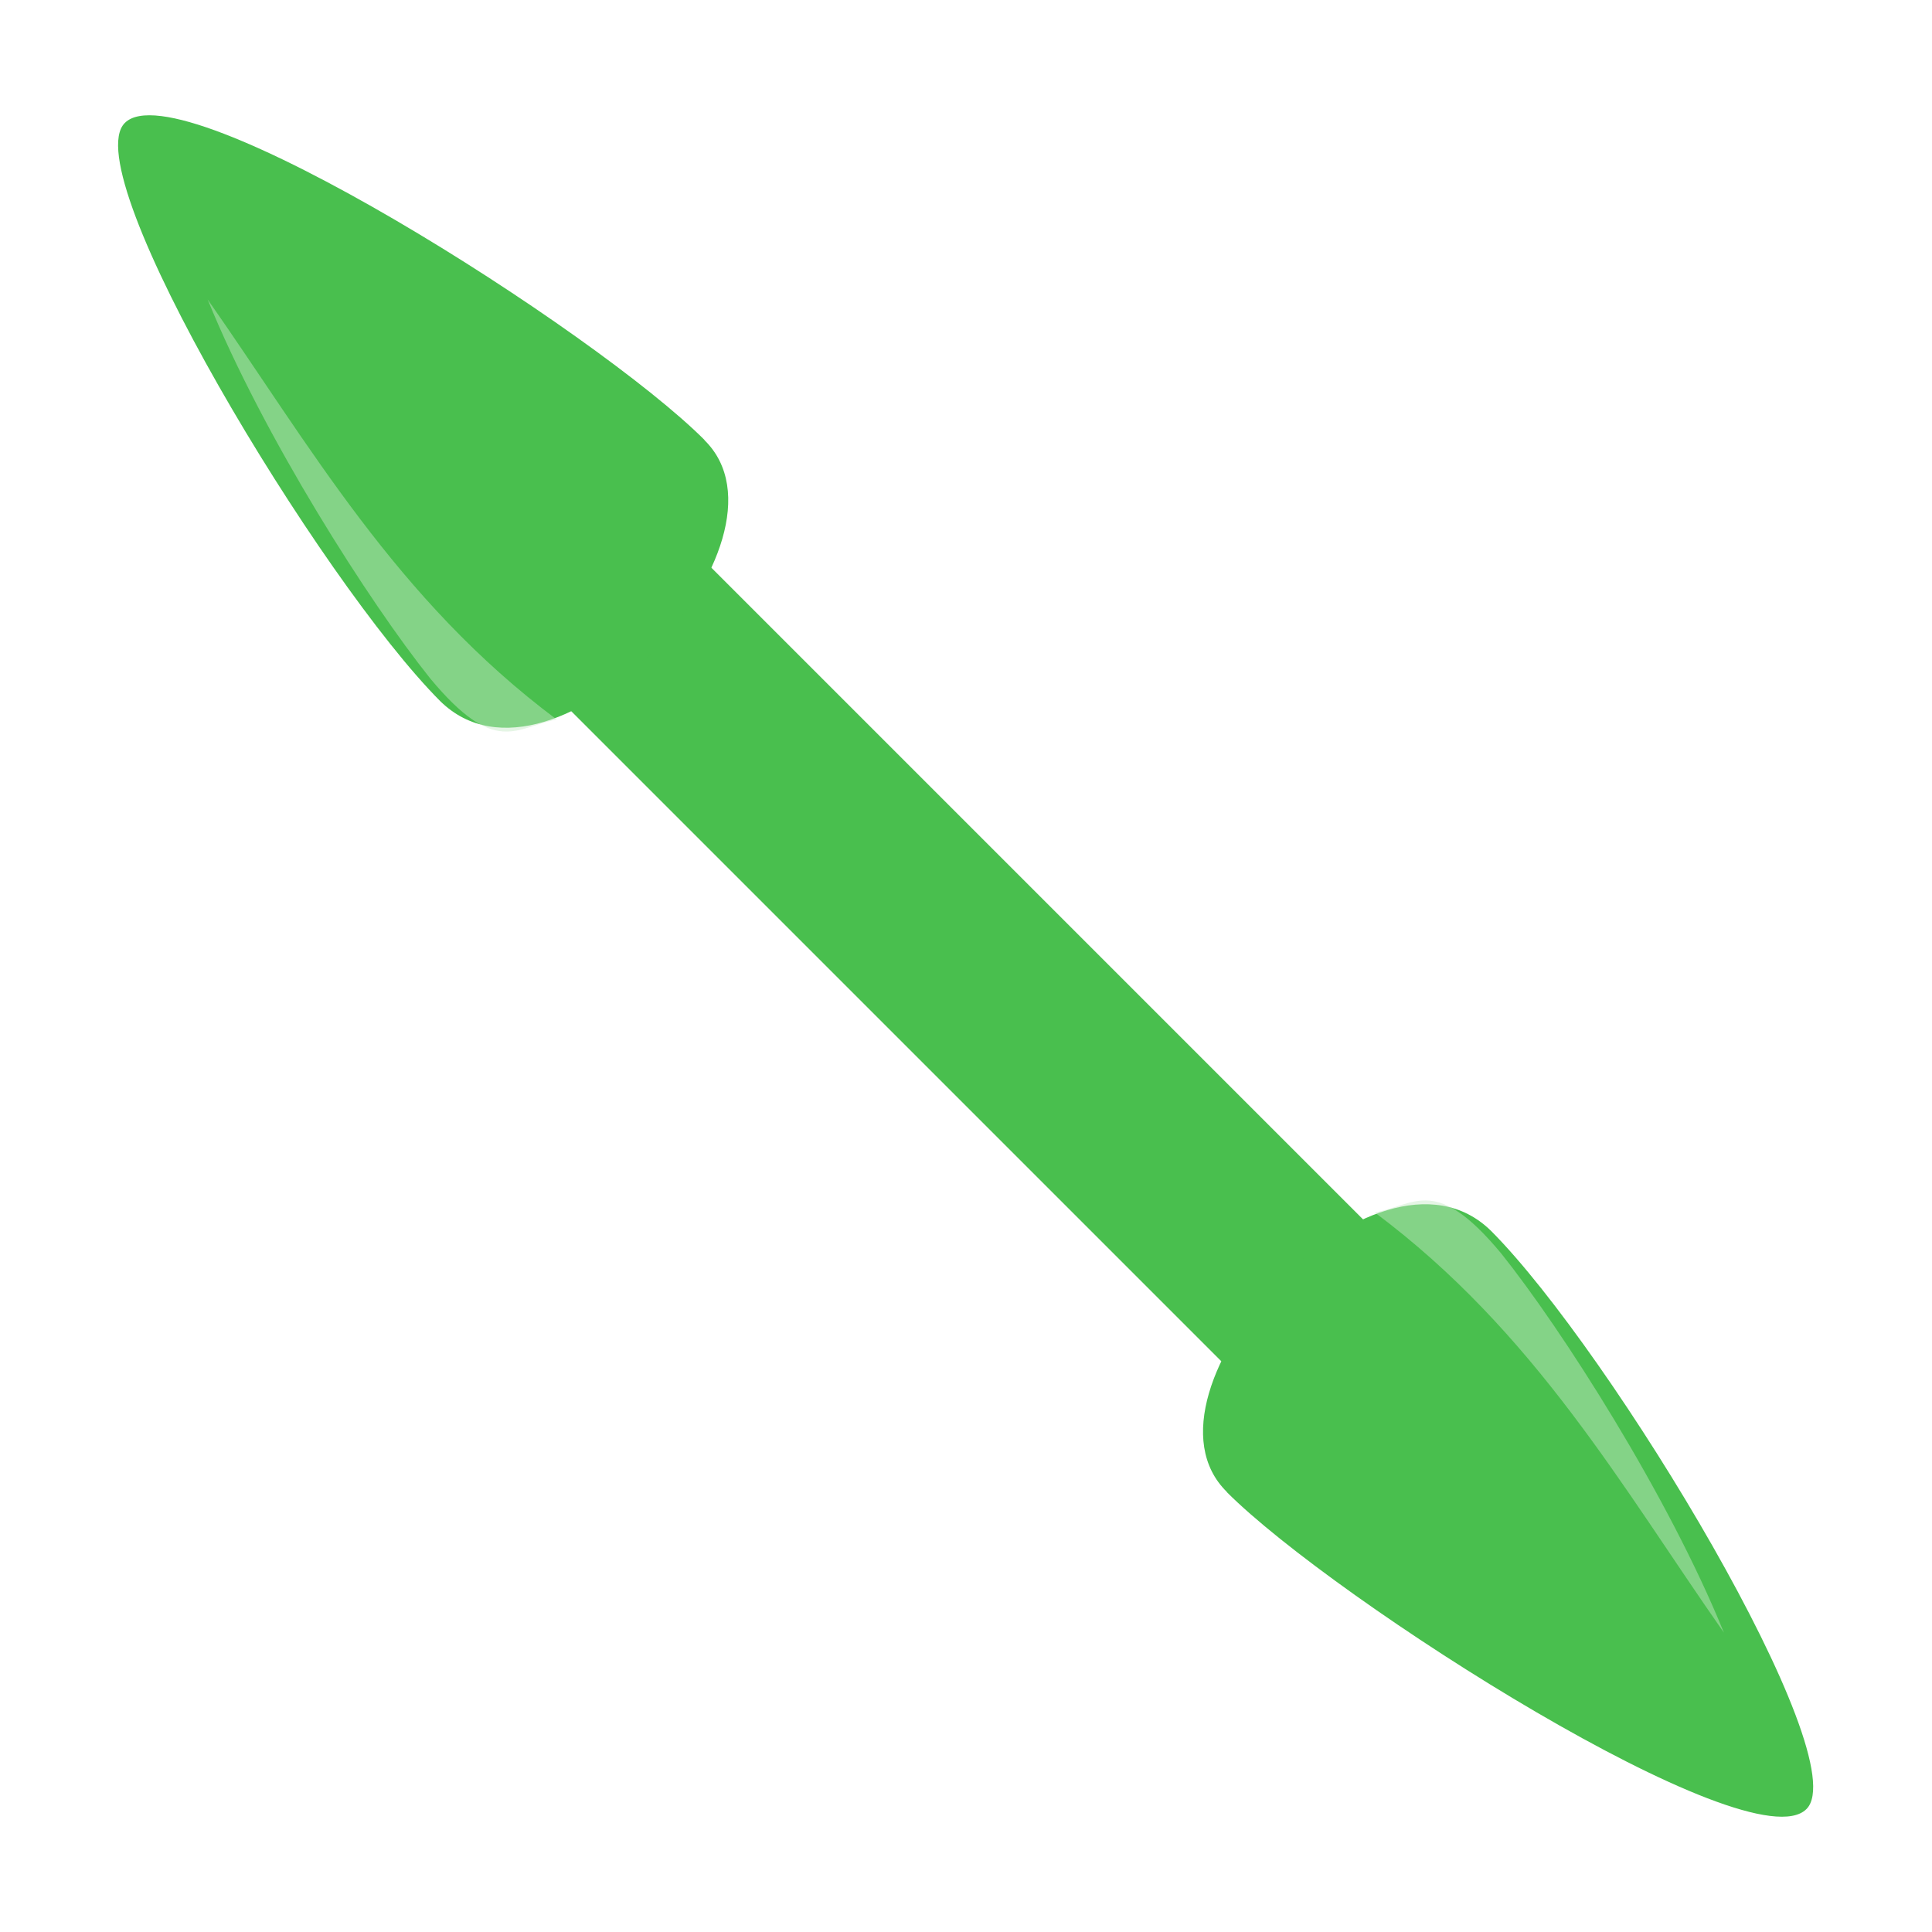 <?xml version="1.0" encoding="UTF-8" standalone="no"?>
<!-- Created with Inkscape (http://www.inkscape.org/) -->

<svg
   xmlns:dc="http://purl.org/dc/elements/1.1/"
   xmlns:cc="http://creativecommons.org/ns#"
   xmlns:rdf="http://www.w3.org/1999/02/22-rdf-syntax-ns#"
   xmlns:svg="http://www.w3.org/2000/svg"
   xmlns="http://www.w3.org/2000/svg"
   xmlns:sodipodi="http://sodipodi.sourceforge.net/DTD/sodipodi-0.dtd"
   xmlns:inkscape="http://www.inkscape.org/namespaces/inkscape"
   width="7.938mm"
   height="7.937mm"
   viewBox="0 0 7.938 7.937"
   version="1.1"
   id="svg581"
   sodipodi:docname="size-fdiag.svg"
   inkscape:version="0.92.3 (2405546, 2018-03-11)">
  <defs
     id="defs575" />
  <sodipodi:namedview
     id="base"
     pagecolor="#ffffff"
     bordercolor="#666666"
     borderopacity="1.0"
     inkscape:pageopacity="0.0"
     inkscape:pageshadow="2"
     inkscape:zoom="7.9195959"
     inkscape:cx="18.613175"
     inkscape:cy="18.879596"
     inkscape:document-units="mm"
     inkscape:current-layer="layer1"
     showgrid="false"
     inkscape:window-width="1920"
     inkscape:window-height="1052"
     inkscape:window-x="0"
     inkscape:window-y="0"
     inkscape:window-maximized="1"
     showguides="true"
     inkscape:guide-bbox="true" />
  <g
     inkscape:label="Layer 1"
     inkscape:groupmode="layer"
     id="layer1"
     transform="translate(-144.512,-106.76)">
    <g
       id="g28">
      <g
         transform="matrix(-1,0,0,1,296.899,0.245)"
         id="g7674">
        <rect
           y="24.695"
           x="-183.478"
           height="4.113"
           width="0.824"
           id="rect6578"
           style="opacity:1;fill:#49bf4e;fill-opacity:1;stroke:none;stroke-width:3.746;stroke-linecap:round;stroke-miterlimit:4;stroke-dasharray:7.492, 7.492;stroke-dashoffset:0;stroke-opacity:1"
           transform="rotate(-135)" />
        <g
           id="g7666"
           transform="matrix(0,-1,-1,0,258.903,258.903)">
          <path
             sodipodi:nodetypes="cccc"
             inkscape:connector-curvature="0"
             id="path6580"
             d="m 146.258,111.557 c 0.411,-0.42 1.534,0.615 1.073,1.085 -0.494,0.493 -2.17,1.504 -2.376,1.296 -0.229,-0.229 0.857,-1.937 1.303,-2.382 z"
             inkscape:transform-center-y="-4.6311261"
             inkscape:transform-center-x="-0.12495414"
             style="opacity:1;fill:#49bf4e;fill-opacity:1;stroke:none;stroke-width:0.243;stroke-linecap:round;stroke-miterlimit:4;stroke-dasharray:0.486, 0.486;stroke-dashoffset:0;stroke-opacity:1" />
          <path
             sodipodi:nodetypes="cccc"
             inkscape:connector-curvature="0"
             id="path6582"
             d="m 145.68,113.599 c 0.597,-0.418 1.234,-0.775 1.726,-1.434 0.034,0.17 0.153,0.252 -0.168,0.519 -0.31,0.248 -0.992,0.685 -1.558,0.915 z"
             style="opacity:0.466;fill:#c7e9c8;fill-opacity:1;stroke:none;stroke-width:0.018px;stroke-linecap:butt;stroke-linejoin:miter;stroke-opacity:1" />
        </g>
        <path
           sodipodi:nodetypes="cccc"
           inkscape:connector-curvature="0"
           id="path6584"
           d="m 149.493,108.323 c -0.42,0.411 0.615,1.534 1.085,1.073 0.493,-0.494 1.504,-2.17 1.296,-2.376 -0.229,-0.229 -1.937,0.857 -2.382,1.303 z"
           inkscape:transform-center-y="-4.6311261"
           inkscape:transform-center-x="-0.12495414"
           style="opacity:1;fill:#49bf4e;fill-opacity:1;stroke:none;stroke-width:0.243;stroke-linecap:round;stroke-miterlimit:4;stroke-dasharray:0.486, 0.486;stroke-dashoffset:0;stroke-opacity:1" />
        <path
           sodipodi:nodetypes="cccc"
           inkscape:connector-curvature="0"
           id="path6586"
           d="m 151.534,107.745 c -0.418,0.597 -0.775,1.234 -1.434,1.726 0.17,0.034 0.252,0.153 0.519,-0.168 0.248,-0.31 0.685,-0.992 0.915,-1.558 z"
           style="opacity:0.466;fill:#c7e9c8;fill-opacity:1;stroke:none;stroke-width:0.018px;stroke-linecap:butt;stroke-linejoin:miter;stroke-opacity:1" />
      </g>
      <rect
         y="106.76"
         x="144.512"
         height="7.937"
         width="7.938"
         id="rect18"
         style="fill:none;fill-opacity:1;stroke:none;stroke-width:0.05;stroke-miterlimit:4;stroke-dasharray:none;stroke-opacity:1" />
    </g>
  </g>
</svg>
